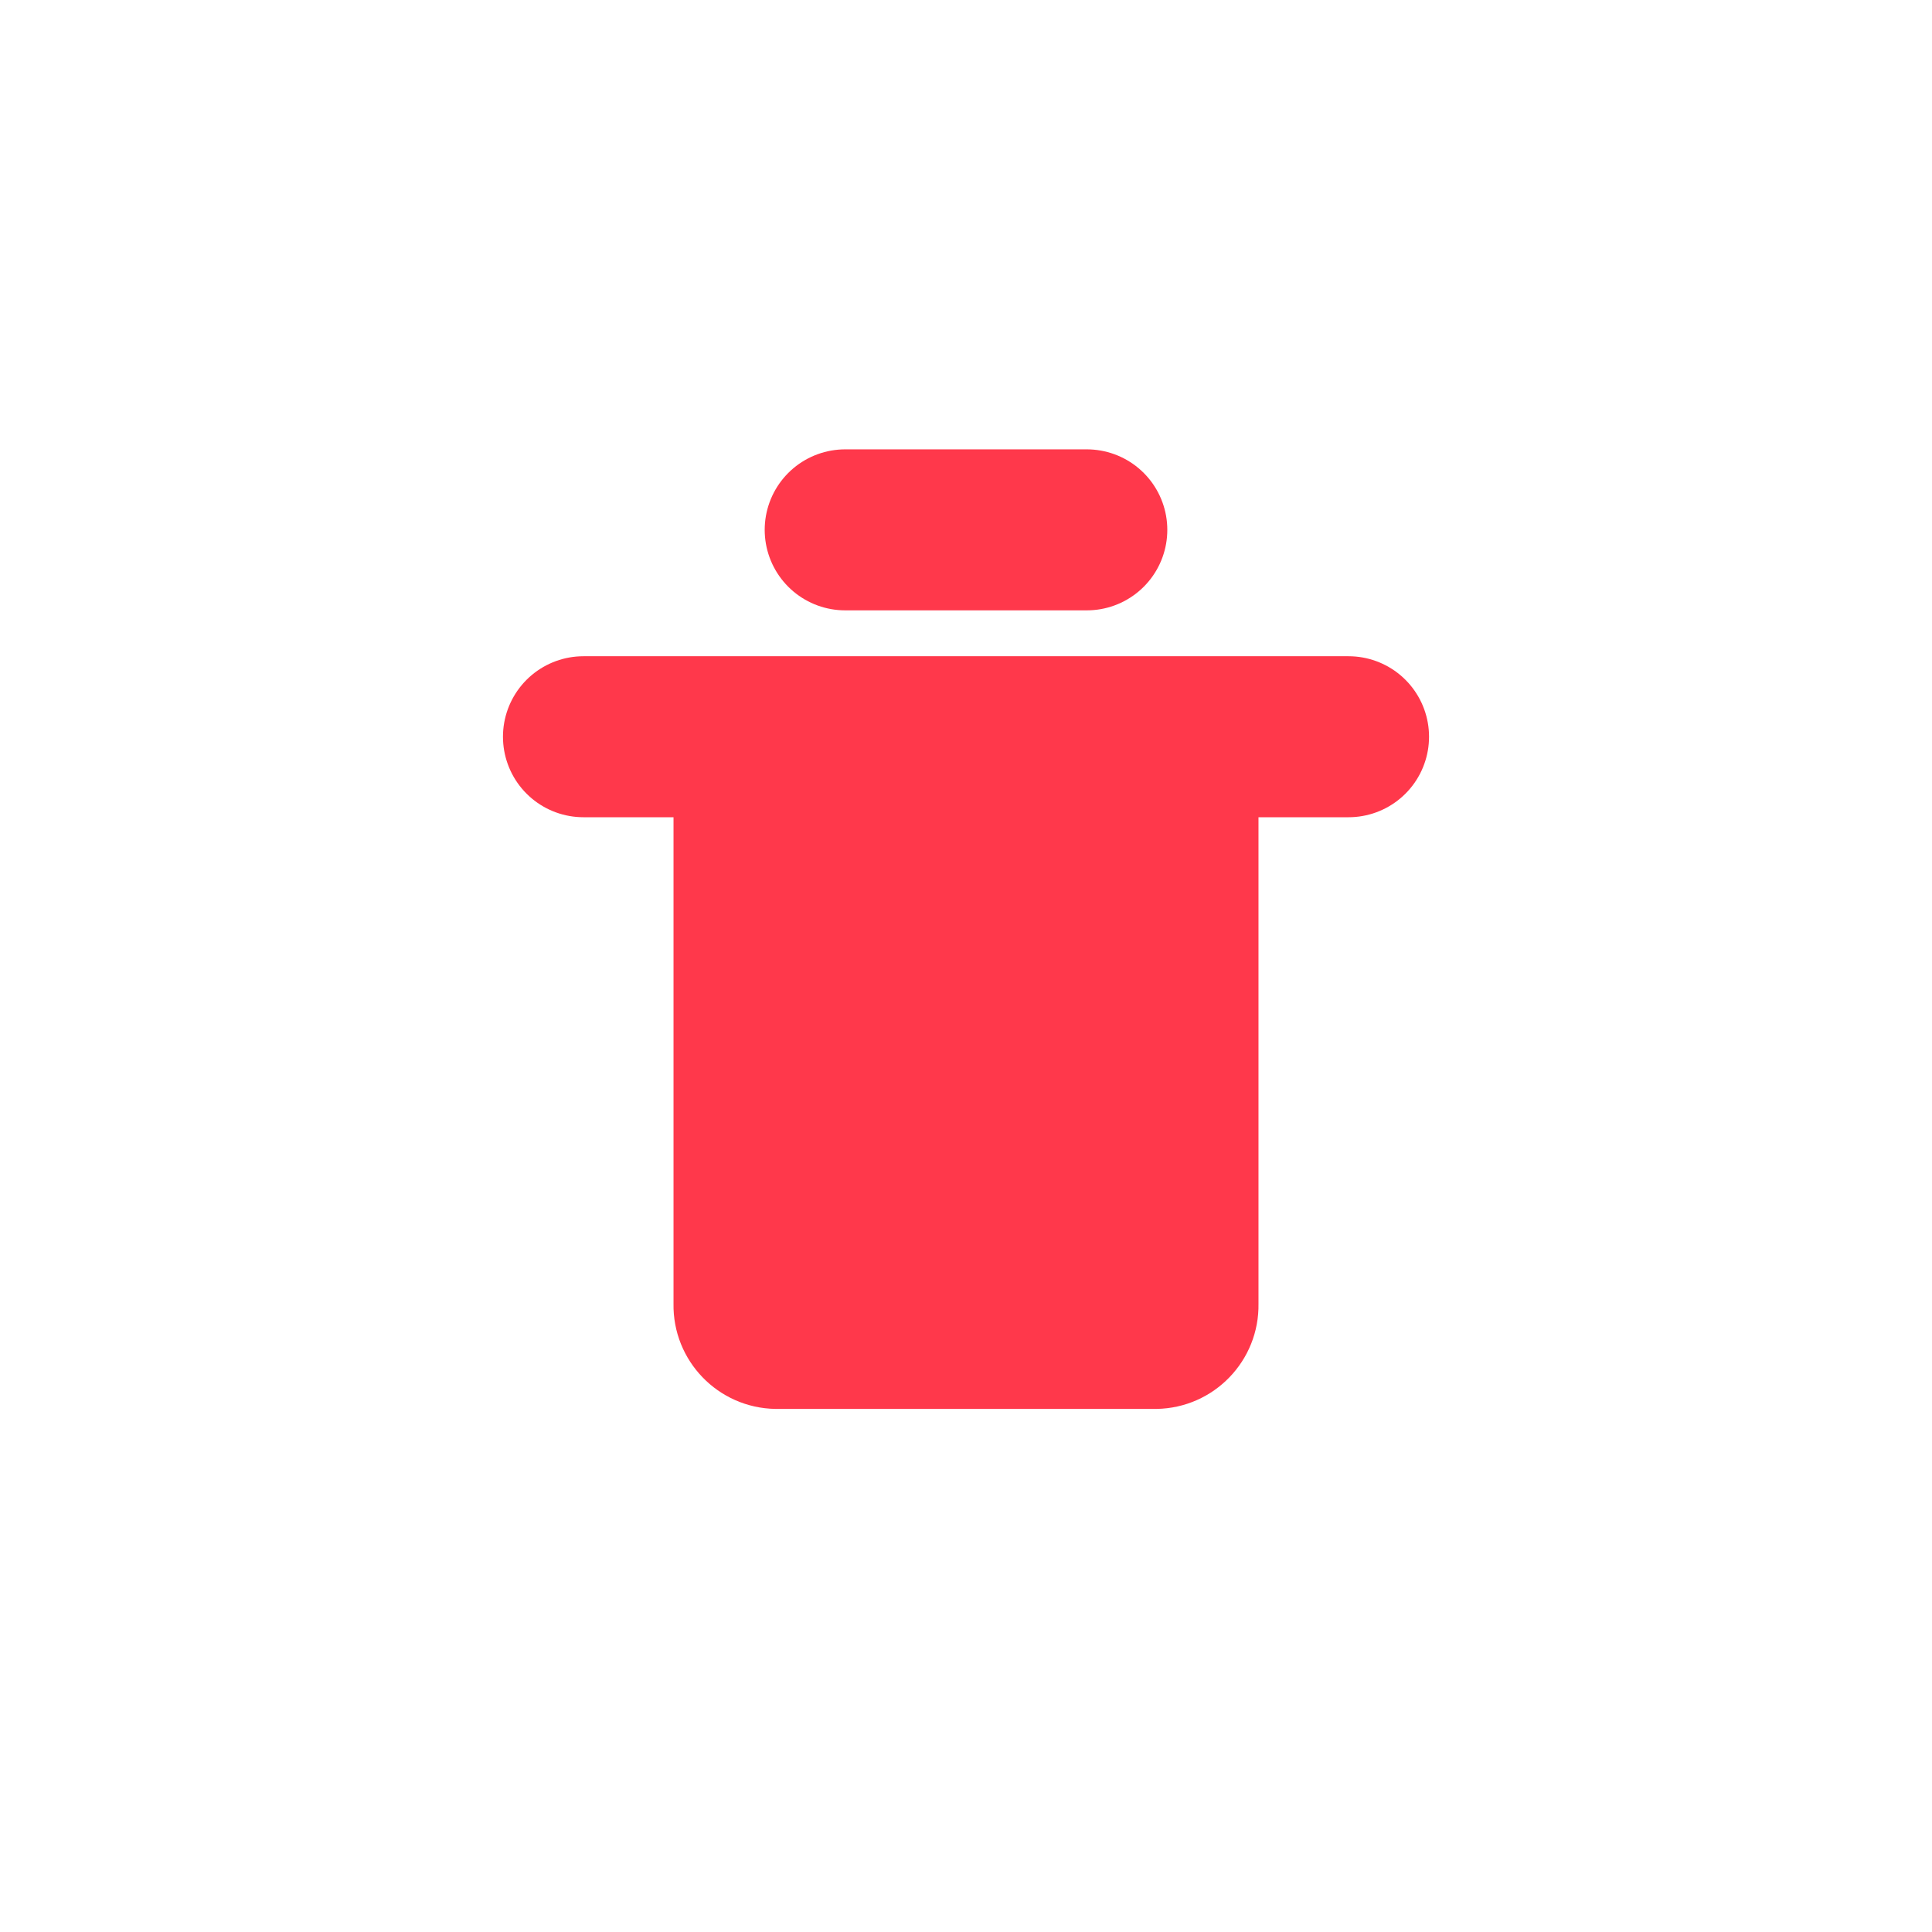 <svg width="36" height="36" viewBox="0 0 36 36" fill="none" xmlns="http://www.w3.org/2000/svg">
<g id="Group">
<path id="Path" d="M10.872 13.728H25.128" stroke="#FF384B" stroke-width="3" stroke-linecap="round" stroke-linejoin="round"/>
<path id="Path_2" d="M15.749 9.873H20.251" stroke="#FF384B" stroke-width="3" stroke-linecap="round" stroke-linejoin="round"/>
<path id="Path_3" fill-rule="evenodd" clip-rule="evenodd" d="M12.55 13.728V24.289C12.531 25.355 13.38 26.235 14.447 26.253H21.553C22.62 26.235 23.469 25.355 23.45 24.289V13.728" fill="#FF384B"/>
</g>
</svg>
